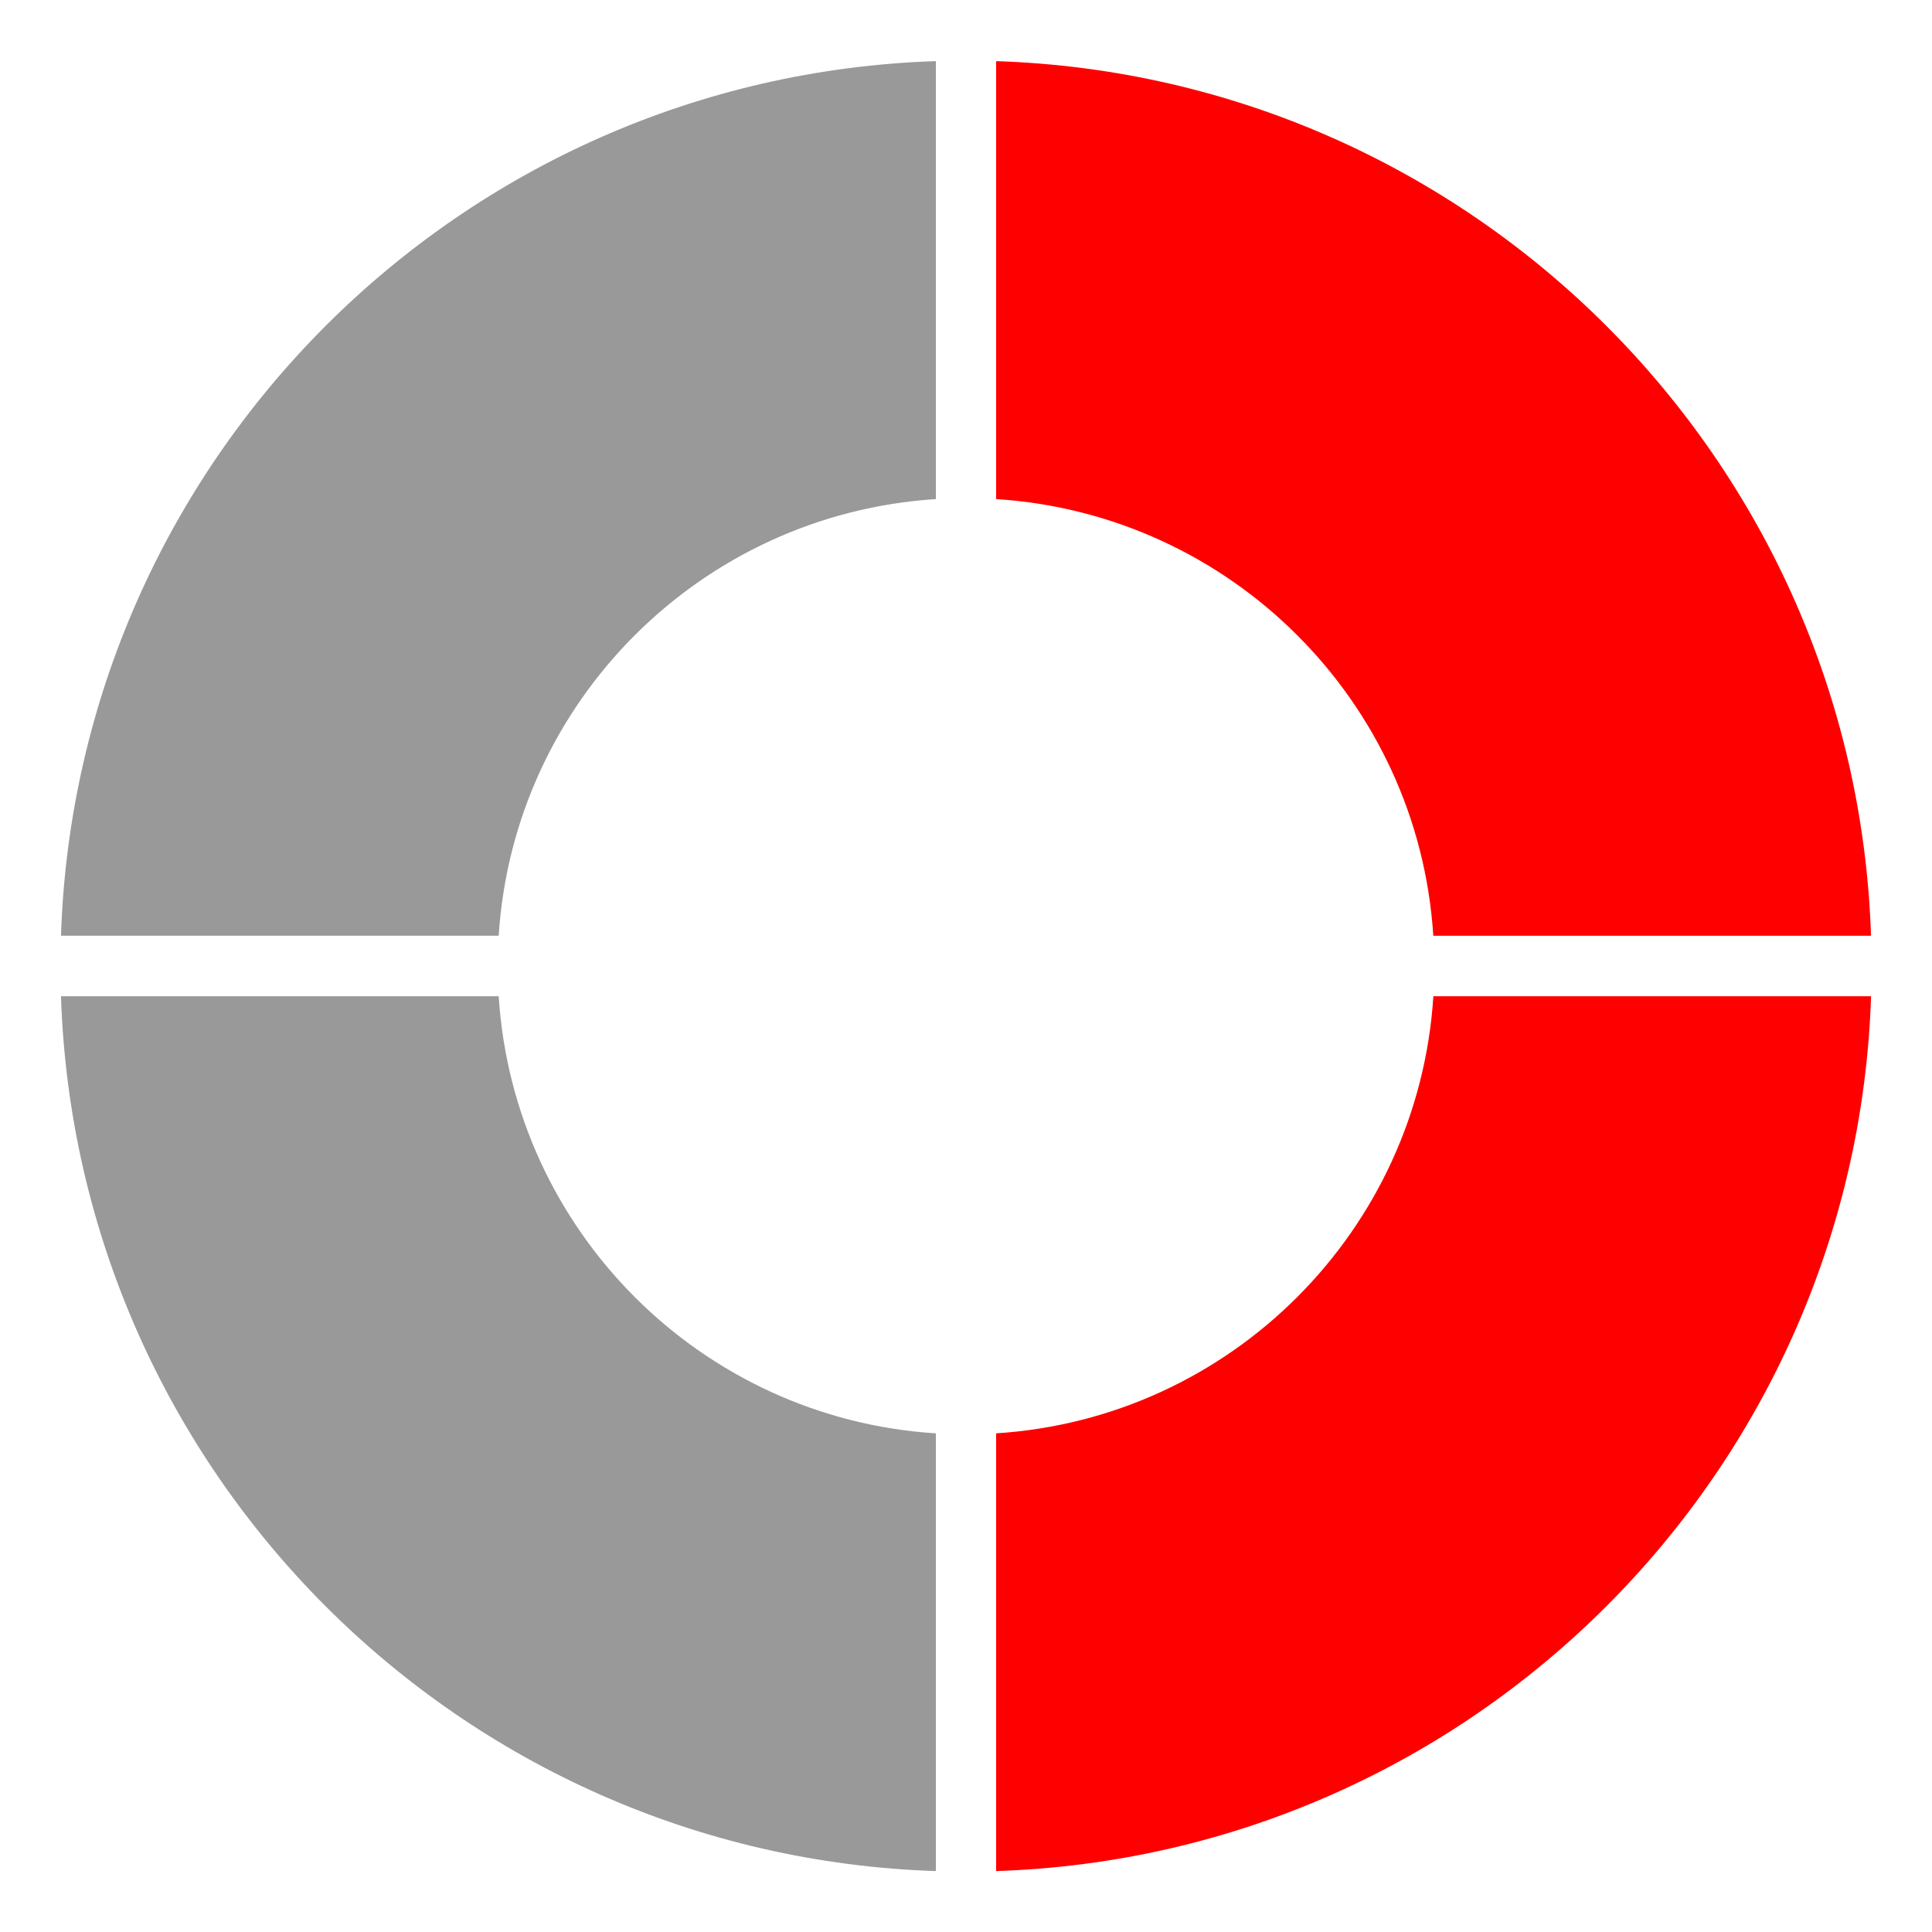 <?xml version="1.0" encoding="UTF-8" standalone="no"?>
<!-- Created with Inkscape (http://www.inkscape.org/) -->
<svg xmlns:inkscape="http://www.inkscape.org/namespaces/inkscape" xmlns:sodipodi="http://sodipodi.sourceforge.net/DTD/sodipodi-0.dtd" xmlns="http://www.w3.org/2000/svg" xmlns:svg="http://www.w3.org/2000/svg" xmlns:rdf="http://www.w3.org/1999/02/22-rdf-syntax-ns#" xmlns:cc="http://creativecommons.org/ns#" xmlns:dc="http://purl.org/dc/elements/1.1/" viewBox="0 0 64 64" version="1.1" id="svg10437" inkscape:version="1.2-alpha1 (b6a15bbbed, 2022-02-23)" sodipodi:docname="50%.svg" inkscape:export-filename="C:\Users\Aron\My Drive\Freeplane\Freeplane_icons\InProgress\Predrag\svg\bitmap.svg" inkscape:export-xdpi="300" inkscape:export-ydpi="300">
  <defs id="defs10431">
    <linearGradient id="linearGradient6405" inkscape:swatch="gradient">
      <stop id="stop6407" offset="0" style="stop-color:#800080;stop-opacity:1;"/>
      <stop style="stop-color:#ffffff;stop-opacity:1" offset="0.233" id="stop6409"/>
      <stop style="stop-color:#ff00ff;stop-opacity:1" offset="1" id="stop6411"/>
      <stop id="stop6413" offset="1" style="stop-color:#800080;stop-opacity:0;"/>
    </linearGradient>
    <linearGradient id="linearGradient4885" inkscape:swatch="gradient">
      <stop style="stop-color:#800080;stop-opacity:1;" offset="0" id="stop4887"/>
      <stop id="stop6401" offset="0.233" style="stop-color:#ffffff;stop-opacity:1"/>
      <stop id="stop6399" offset="0.676" style="stop-color:#ff00ff;stop-opacity:1"/>
      <stop style="stop-color:#800080;stop-opacity:0;" offset="1" id="stop4889"/>
    </linearGradient>
  </defs>
  <sodipodi:namedview id="base" pagecolor="#ffffff" bordercolor="#666666" borderopacity="1.0" inkscape:pageopacity="0.0" inkscape:pageshadow="2" inkscape:zoom="10.987155" inkscape:cx="24.57415" inkscape:cy="33.766703" inkscape:document-units="px" inkscape:current-layer="layer1" inkscape:pagecheckerboard="0" showgrid="true" units="px" showguides="true" inkscape:guide-bbox="true" inkscape:snap-global="true" inkscape:snap-bbox="true" inkscape:snap-page="true" inkscape:window-width="1920" inkscape:window-height="1017" inkscape:window-x="-8" inkscape:window-y="-8" inkscape:window-maximized="1" inkscape:deskcolor="#d1d1d1">
    <sodipodi:guide position="3,62" orientation="0,1" id="guide10894" inkscape:label="" inkscape:locked="false" inkscape:color="rgb(0,0,255)"/>
    <sodipodi:guide position="62,61" orientation="-1,0" id="guide10978" inkscape:label="" inkscape:locked="false" inkscape:color="rgb(0,0,255)"/>
    <sodipodi:guide position="2,2" orientation="0,1" id="guide10982" inkscape:label="" inkscape:locked="false" inkscape:color="rgb(0,0,255)"/>
    <sodipodi:guide position="2,22" orientation="-1,0" id="guide10986" inkscape:label="" inkscape:locked="false" inkscape:color="rgb(0,0,255)"/>
    <inkscape:grid type="xygrid" id="grid11"/>
    <sodipodi:guide position="19,32" orientation="0,-1" id="guide7426"/>
    <sodipodi:guide position="32,38" orientation="1,0" id="guide7428"/>
  </sodipodi:namedview>
  <g inkscape:label="Layer 1" inkscape:groupmode="layer" id="layer1">
    <path id="path8534" style="fill:#ff0000;fill-opacity:1;fill-rule:evenodd;stroke:none;stroke-width:2;stroke-linecap:round;paint-order:markers stroke fill;stop-color:#000000" d="M 47.48,30.998 H 61.98 C 61.462,15.226 48.77,2.542 32.998,2.025 V 16.533 c 7.771,0.496 13.986,6.695 14.482,14.465 z"/>
    <path id="path31247" style="fill:#ff0000;fill-opacity:1;fill-rule:evenodd;stroke:none;stroke-width:2;stroke-linecap:round;paint-order:markers stroke fill;stop-color:#000000" d="M 32.998,47.48 V 61.982 C 48.771,61.466 61.464,48.774 61.982,33.002 H 47.482 c -0.496,7.772 -6.712,13.985 -14.484,14.479 z"/>
    <path id="path31393" style="fill:#999999;fill-opacity:1;fill-rule:evenodd;stroke:none;stroke-width:2;stroke-linecap:round;paint-order:markers stroke fill;stop-color:#000000" d="M 16.52,33.002 H 2.02 C 2.538,48.774 15.229,61.466 31.002,61.982 V 47.482 C 23.229,46.988 17.015,40.774 16.52,33.002 Z"/>
    <path id="path31445" style="fill:#999999;fill-opacity:1;fill-rule:evenodd;stroke:none;stroke-width:2;stroke-linecap:round;paint-order:markers stroke fill;stop-color:#000000" d="M 31.002,2.025 C 15.23,2.542 2.539,15.225 2.02,30.996 H 16.52 C 17.017,23.228 23.232,17.029 31.002,16.533 Z"/>
  </g>
</svg>
